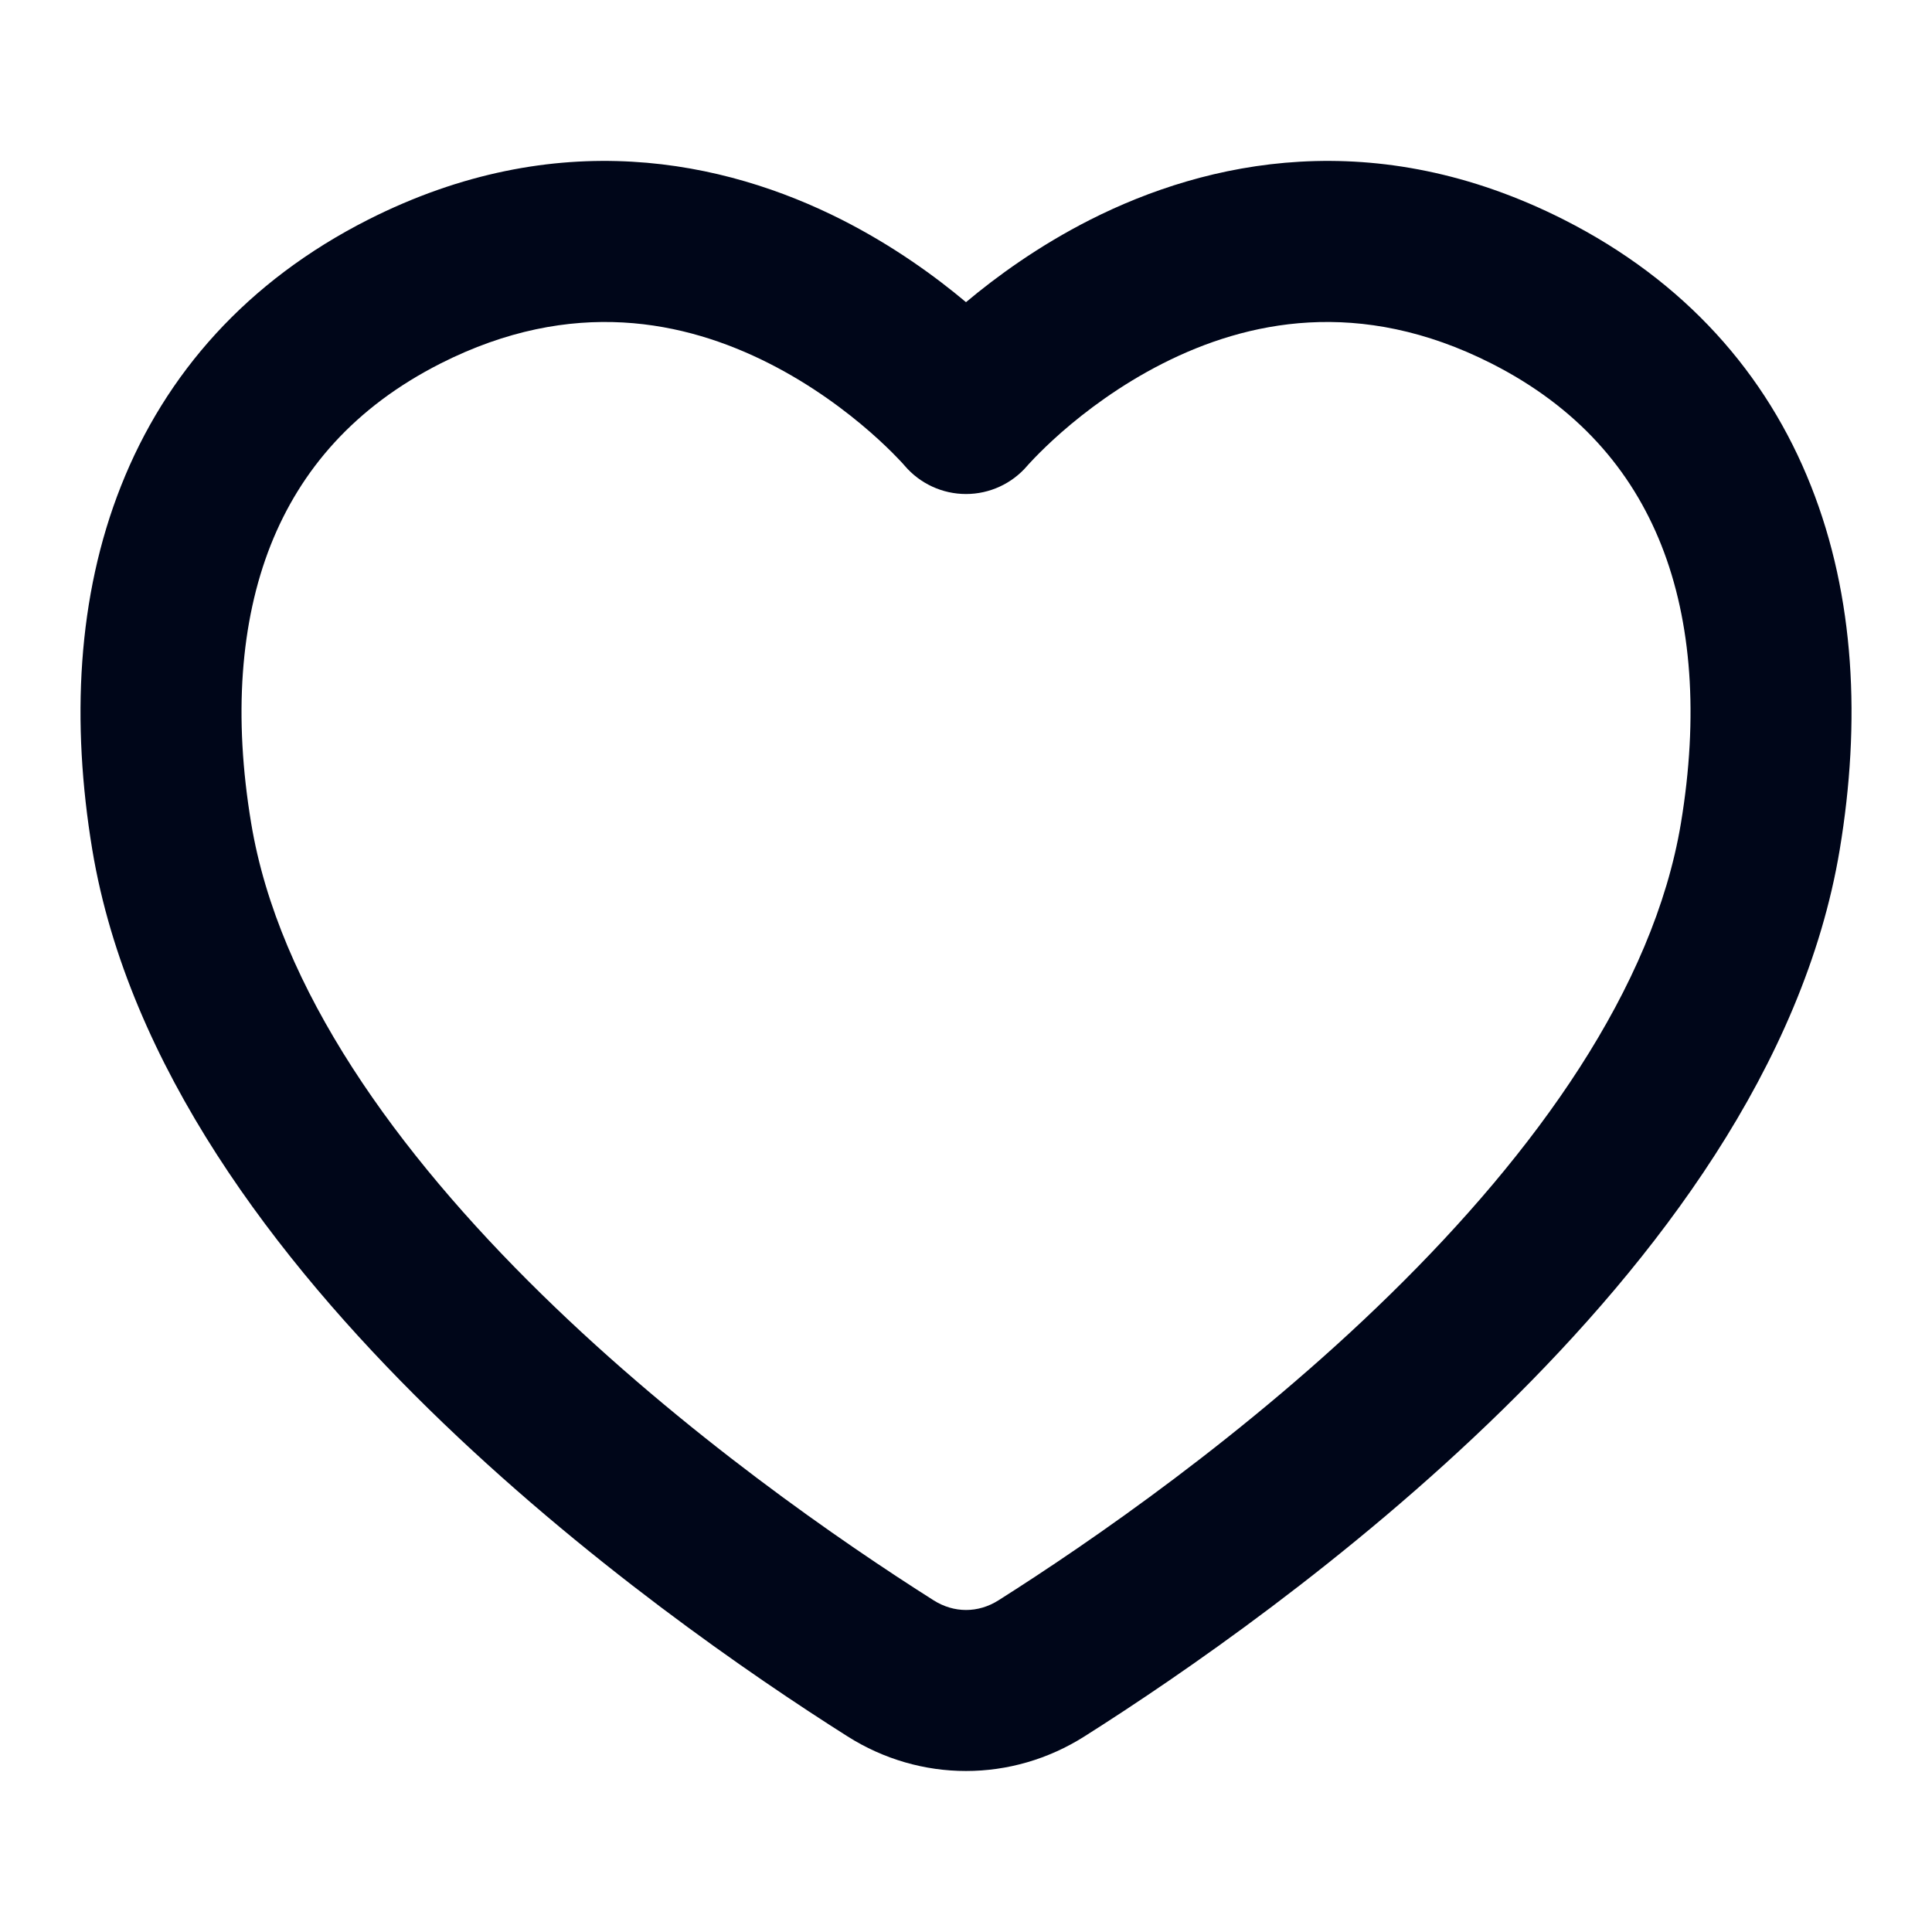 <svg xmlns="http://www.w3.org/2000/svg" width="20" height="20" viewBox="0 0 20 20" fill="none">
    <path fill-rule="evenodd" clip-rule="evenodd" d="M8.715 2.275C9.249 2.546 9.683 2.862 10 3.128C10.317 2.862 10.751 2.546 11.285 2.275C12.494 1.663 14.234 1.284 16.191 2.275C17.441 2.909 18.287 3.867 18.747 5.03C19.202 6.177 19.264 7.476 19.045 8.794C18.672 11.04 17.137 13.043 15.561 14.587C13.965 16.15 12.215 17.349 11.228 17.974C10.473 18.453 9.527 18.453 8.772 17.974C7.785 17.349 6.035 16.15 4.439 14.587C2.863 13.043 1.328 11.04 0.955 8.794C0.737 7.476 0.798 6.177 1.253 5.03C1.713 3.867 2.559 2.909 3.809 2.275C5.766 1.284 7.506 1.663 8.715 2.275ZM9.365 4.821C9.524 5.007 9.756 5.114 10 5.114C10.244 5.114 10.476 5.007 10.634 4.822C10.634 4.822 10.635 4.821 10.635 4.821C10.635 4.821 10.635 4.821 10.636 4.82L10.648 4.806C10.661 4.792 10.683 4.768 10.713 4.737C10.774 4.674 10.867 4.582 10.99 4.474C11.238 4.257 11.596 3.986 12.038 3.762C12.905 3.323 14.073 3.071 15.438 3.762C16.33 4.214 16.889 4.864 17.198 5.643C17.513 6.438 17.584 7.416 17.401 8.521C17.116 10.236 15.893 11.929 14.395 13.396C12.916 14.845 11.275 15.972 10.337 16.566C10.126 16.7 9.875 16.7 9.664 16.566C8.726 15.972 7.084 14.845 5.605 13.396C4.107 11.929 2.884 10.236 2.6 8.521C2.416 7.416 2.488 6.438 2.802 5.643C3.111 4.864 3.67 4.214 4.562 3.762C5.928 3.071 7.095 3.323 7.962 3.762C8.404 3.986 8.762 4.257 9.01 4.474C9.133 4.582 9.227 4.674 9.287 4.737C9.318 4.768 9.339 4.792 9.352 4.806L9.365 4.821Z" fill="#000619"/>
  </svg>
